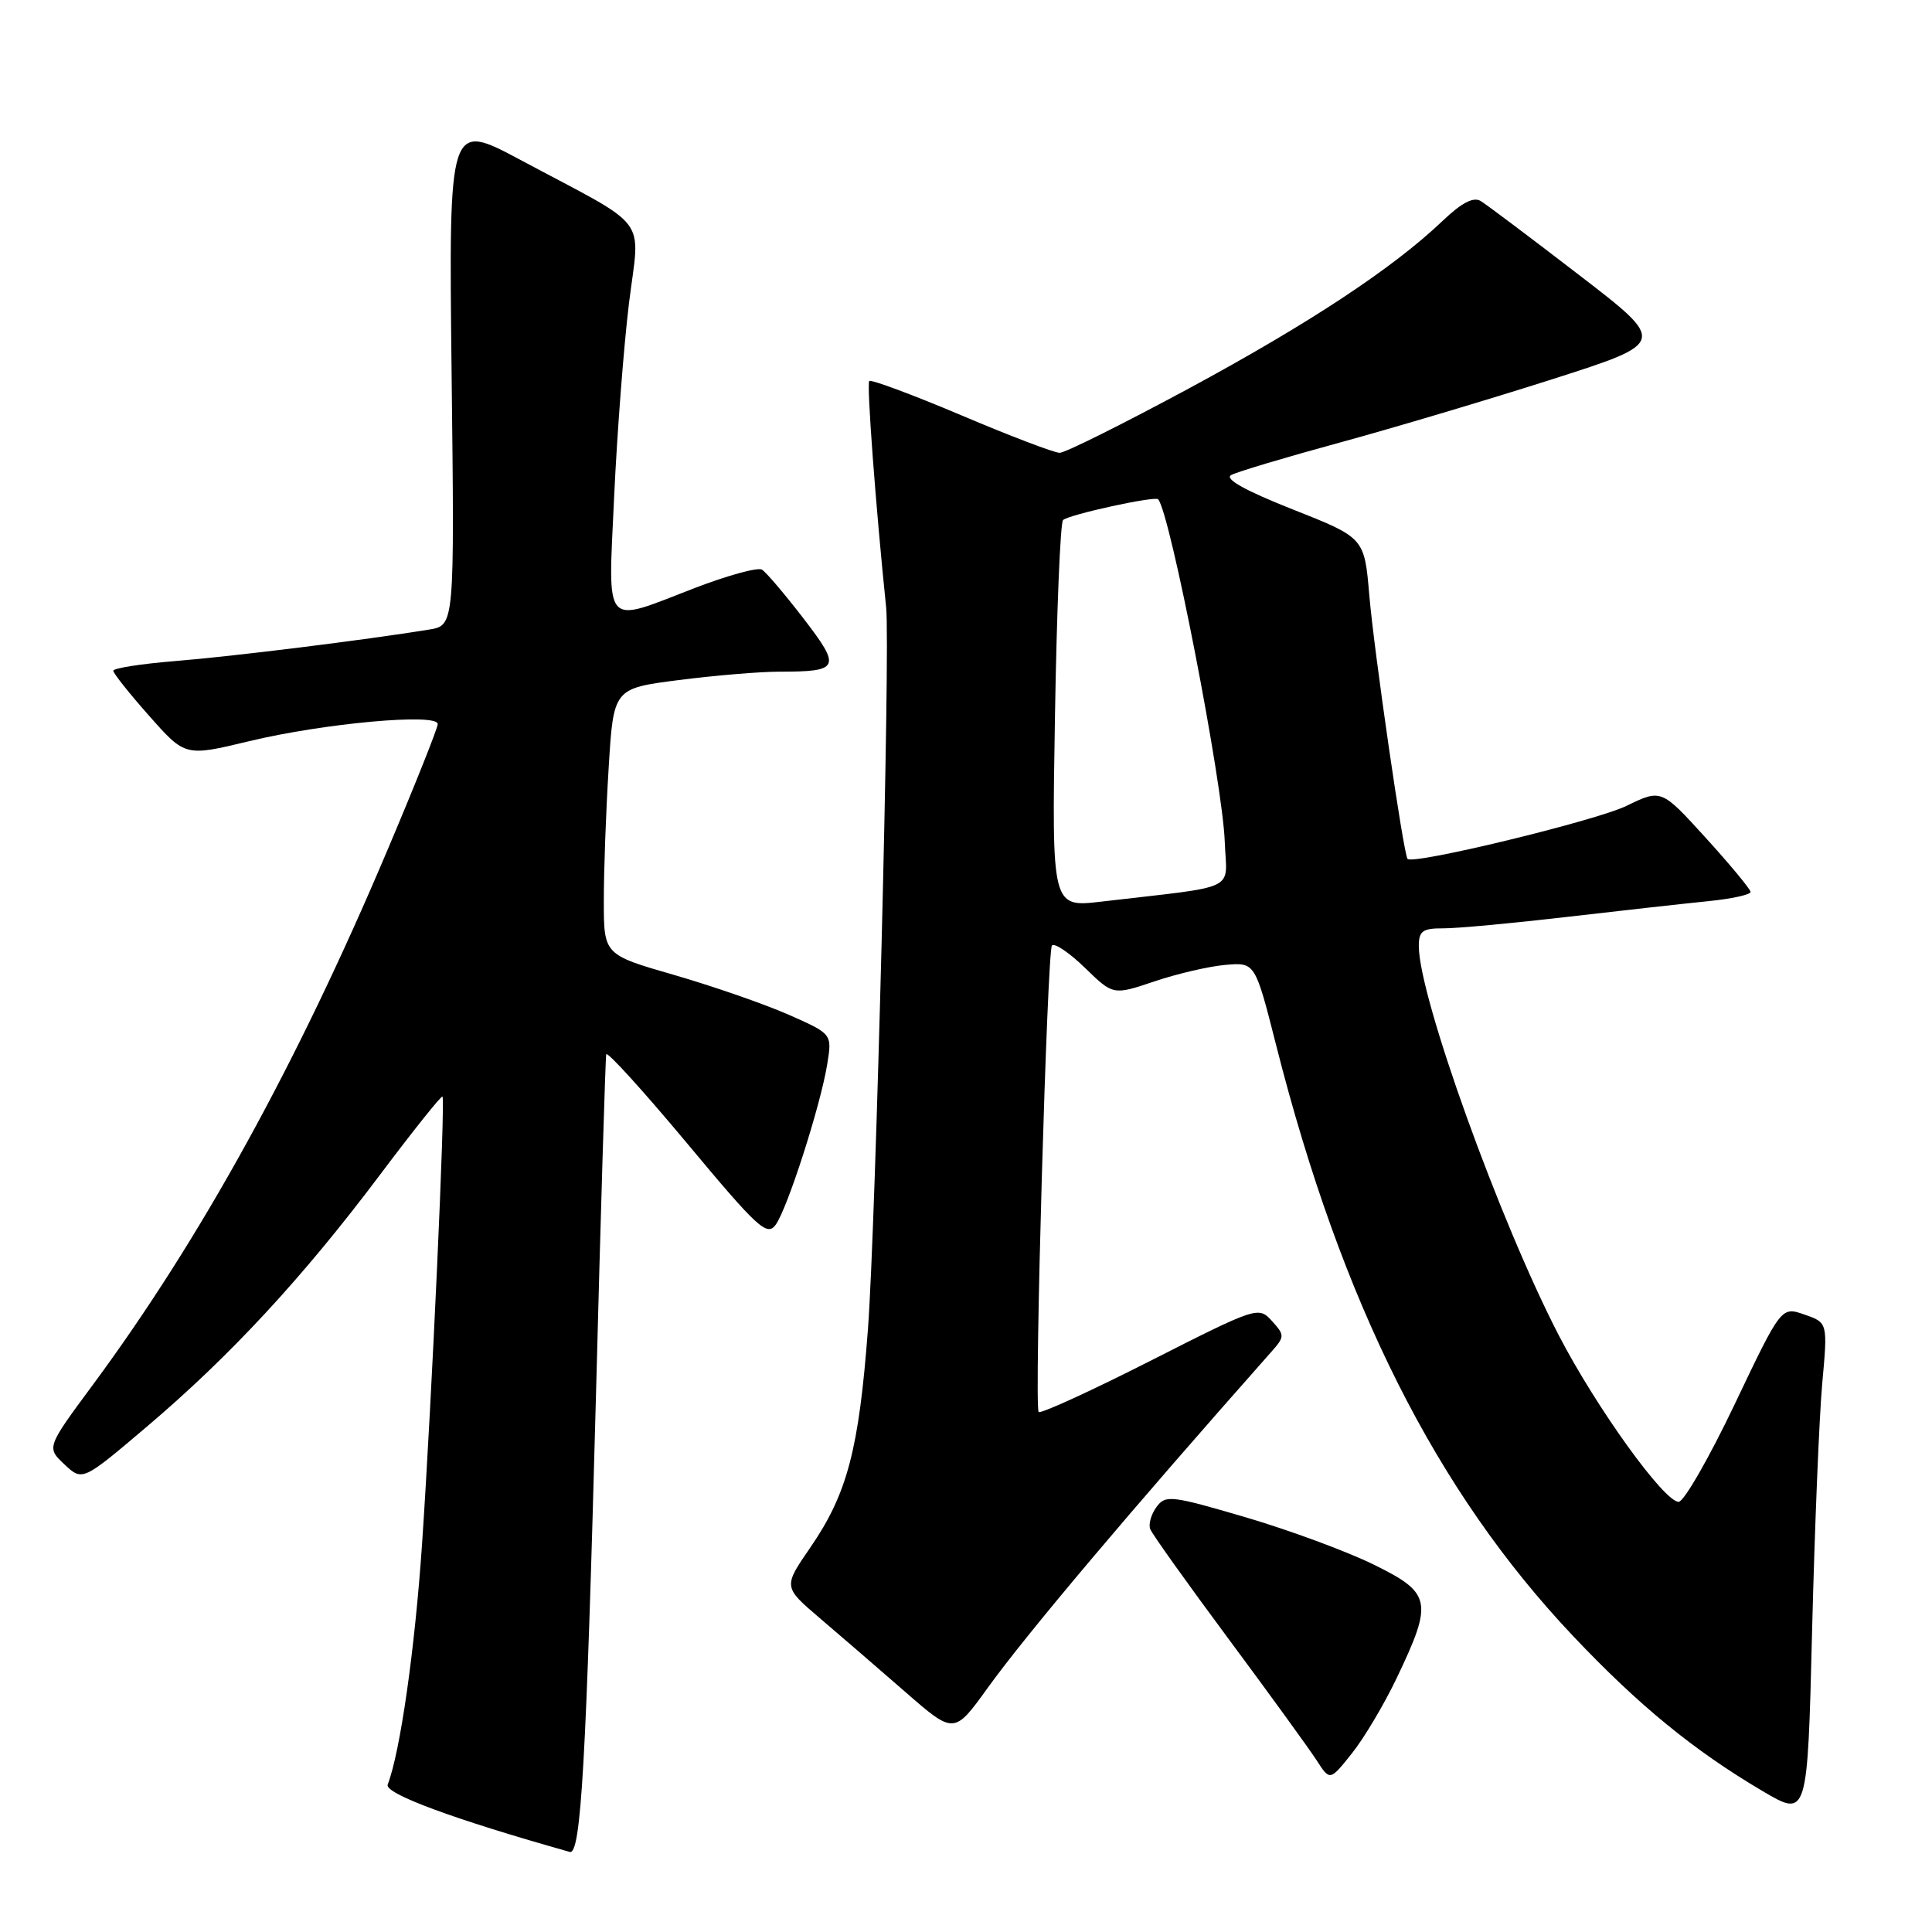<?xml version="1.0" encoding="UTF-8" standalone="no"?>
<!DOCTYPE svg PUBLIC "-//W3C//DTD SVG 1.1//EN" "http://www.w3.org/Graphics/SVG/1.1/DTD/svg11.dtd" >
<svg xmlns="http://www.w3.org/2000/svg" xmlns:xlink="http://www.w3.org/1999/xlink" version="1.1" viewBox="0 0 256 256">
 <g >
 <path fill="currentColor"
d=" M 78.98 184.50 C 79.61 160.30 80.22 140.14 80.33 139.70 C 80.44 139.26 85.25 144.56 91.02 151.47 C 100.41 162.74 101.63 163.86 102.78 162.29 C 104.34 160.15 108.75 146.42 109.62 140.97 C 110.26 137.00 110.26 137.00 104.49 134.45 C 101.31 133.05 94.51 130.69 89.37 129.20 C 80.01 126.50 80.01 126.50 80.01 119.41 C 80.00 115.50 80.29 107.57 80.65 101.77 C 81.29 91.22 81.29 91.22 89.96 90.11 C 94.73 89.50 100.71 89.00 103.24 89.00 C 111.28 89.00 111.51 88.51 106.46 81.94 C 103.98 78.72 101.51 75.81 100.96 75.48 C 100.42 75.14 96.39 76.25 92.02 77.93 C 79.79 82.65 80.57 83.54 81.38 65.75 C 81.77 57.36 82.65 45.87 83.34 40.21 C 84.80 28.37 86.41 30.51 68.98 21.20 C 59.46 16.11 59.46 16.11 59.84 49.49 C 60.23 82.87 60.23 82.87 56.87 83.42 C 48.48 84.79 30.76 86.99 23.25 87.59 C 18.71 87.96 15.00 88.54 15.01 88.88 C 15.02 89.22 17.16 91.92 19.78 94.87 C 24.54 100.25 24.54 100.25 33.02 98.21 C 42.90 95.83 58.00 94.46 58.00 95.94 C 58.00 96.48 54.99 104.03 51.31 112.71 C 39.31 141.07 26.55 164.21 12.33 183.46 C 6.16 191.80 6.16 191.80 8.54 194.04 C 10.93 196.28 10.93 196.28 19.54 188.97 C 30.54 179.63 40.11 169.29 50.28 155.76 C 54.72 149.85 58.48 145.14 58.63 145.30 C 59.03 145.70 57.21 185.67 55.93 204.50 C 54.98 218.48 53.04 232.14 51.37 236.47 C 50.92 237.66 60.15 241.07 75.50 245.39 C 76.98 245.81 77.68 233.52 78.98 184.50 Z  M 241.45 183.38 C 242.19 175.26 242.19 175.26 239.11 174.19 C 236.03 173.11 236.03 173.11 229.86 186.06 C 226.47 193.18 223.12 199.00 222.43 199.00 C 220.50 199.00 211.54 186.55 206.58 177.00 C 198.74 161.88 188.00 132.04 188.00 125.37 C 188.00 123.36 188.49 123.00 191.25 123.01 C 193.04 123.02 200.35 122.34 207.50 121.51 C 214.65 120.68 223.09 119.74 226.25 119.42 C 229.41 119.11 231.98 118.55 231.96 118.18 C 231.93 117.81 229.26 114.58 226.02 111.02 C 220.13 104.54 220.13 104.54 215.50 106.79 C 211.44 108.76 187.23 114.62 186.51 113.81 C 185.97 113.20 182.08 86.36 181.44 78.88 C 180.79 71.25 180.79 71.25 171.27 67.49 C 165.03 65.02 162.22 63.46 163.13 62.95 C 163.88 62.53 170.35 60.60 177.50 58.65 C 184.65 56.70 197.33 52.92 205.69 50.25 C 220.88 45.39 220.88 45.39 209.25 36.45 C 202.86 31.53 196.99 27.12 196.21 26.64 C 195.23 26.05 193.69 26.85 191.15 29.27 C 184.57 35.54 173.50 42.85 157.48 51.50 C 148.81 56.17 141.14 60.00 140.41 60.00 C 139.69 60.00 133.82 57.76 127.36 55.02 C 120.90 52.29 115.42 50.25 115.18 50.49 C 114.82 50.84 116.04 67.14 117.42 80.50 C 117.98 85.85 116.05 162.10 115.01 176.08 C 113.81 192.06 112.27 197.93 107.38 205.04 C 103.78 210.27 103.78 210.27 108.60 214.39 C 111.26 216.65 116.35 221.05 119.92 224.16 C 126.42 229.83 126.42 229.83 130.87 223.66 C 136.08 216.44 149.71 200.29 168.34 179.26 C 170.26 177.10 170.26 176.95 168.54 175.04 C 166.76 173.08 166.58 173.14 152.33 180.37 C 144.40 184.39 137.78 187.41 137.62 187.09 C 137.03 185.94 138.76 125.91 139.39 125.28 C 139.75 124.92 141.72 126.26 143.77 128.25 C 147.50 131.88 147.50 131.88 153.00 130.03 C 156.03 129.01 160.26 128.03 162.41 127.85 C 166.31 127.52 166.31 127.52 169.10 138.51 C 177.77 172.70 190.29 197.60 208.45 216.79 C 217.15 225.99 224.47 231.97 233.57 237.34 C 239.50 240.83 239.50 240.83 240.11 216.16 C 240.45 202.60 241.05 187.85 241.45 183.38 Z  M 185.10 222.29 C 189.91 212.21 189.68 211.08 182.05 207.33 C 178.51 205.58 170.86 202.76 165.06 201.05 C 155.14 198.14 154.43 198.06 153.23 199.70 C 152.53 200.66 152.16 201.97 152.41 202.61 C 152.65 203.26 157.32 209.79 162.77 217.14 C 168.23 224.49 173.48 231.74 174.46 233.25 C 176.22 235.99 176.22 235.99 179.15 232.31 C 180.76 230.29 183.44 225.78 185.10 222.29 Z  M 139.79 94.87 C 140.02 80.92 140.50 69.23 140.86 68.91 C 141.65 68.18 153.04 65.69 153.46 66.16 C 155.05 67.93 162.02 103.76 162.29 111.58 C 162.53 118.23 164.45 117.30 145.93 119.47 C 139.36 120.24 139.36 120.24 139.79 94.87 Z "/>
</g>
</svg>
